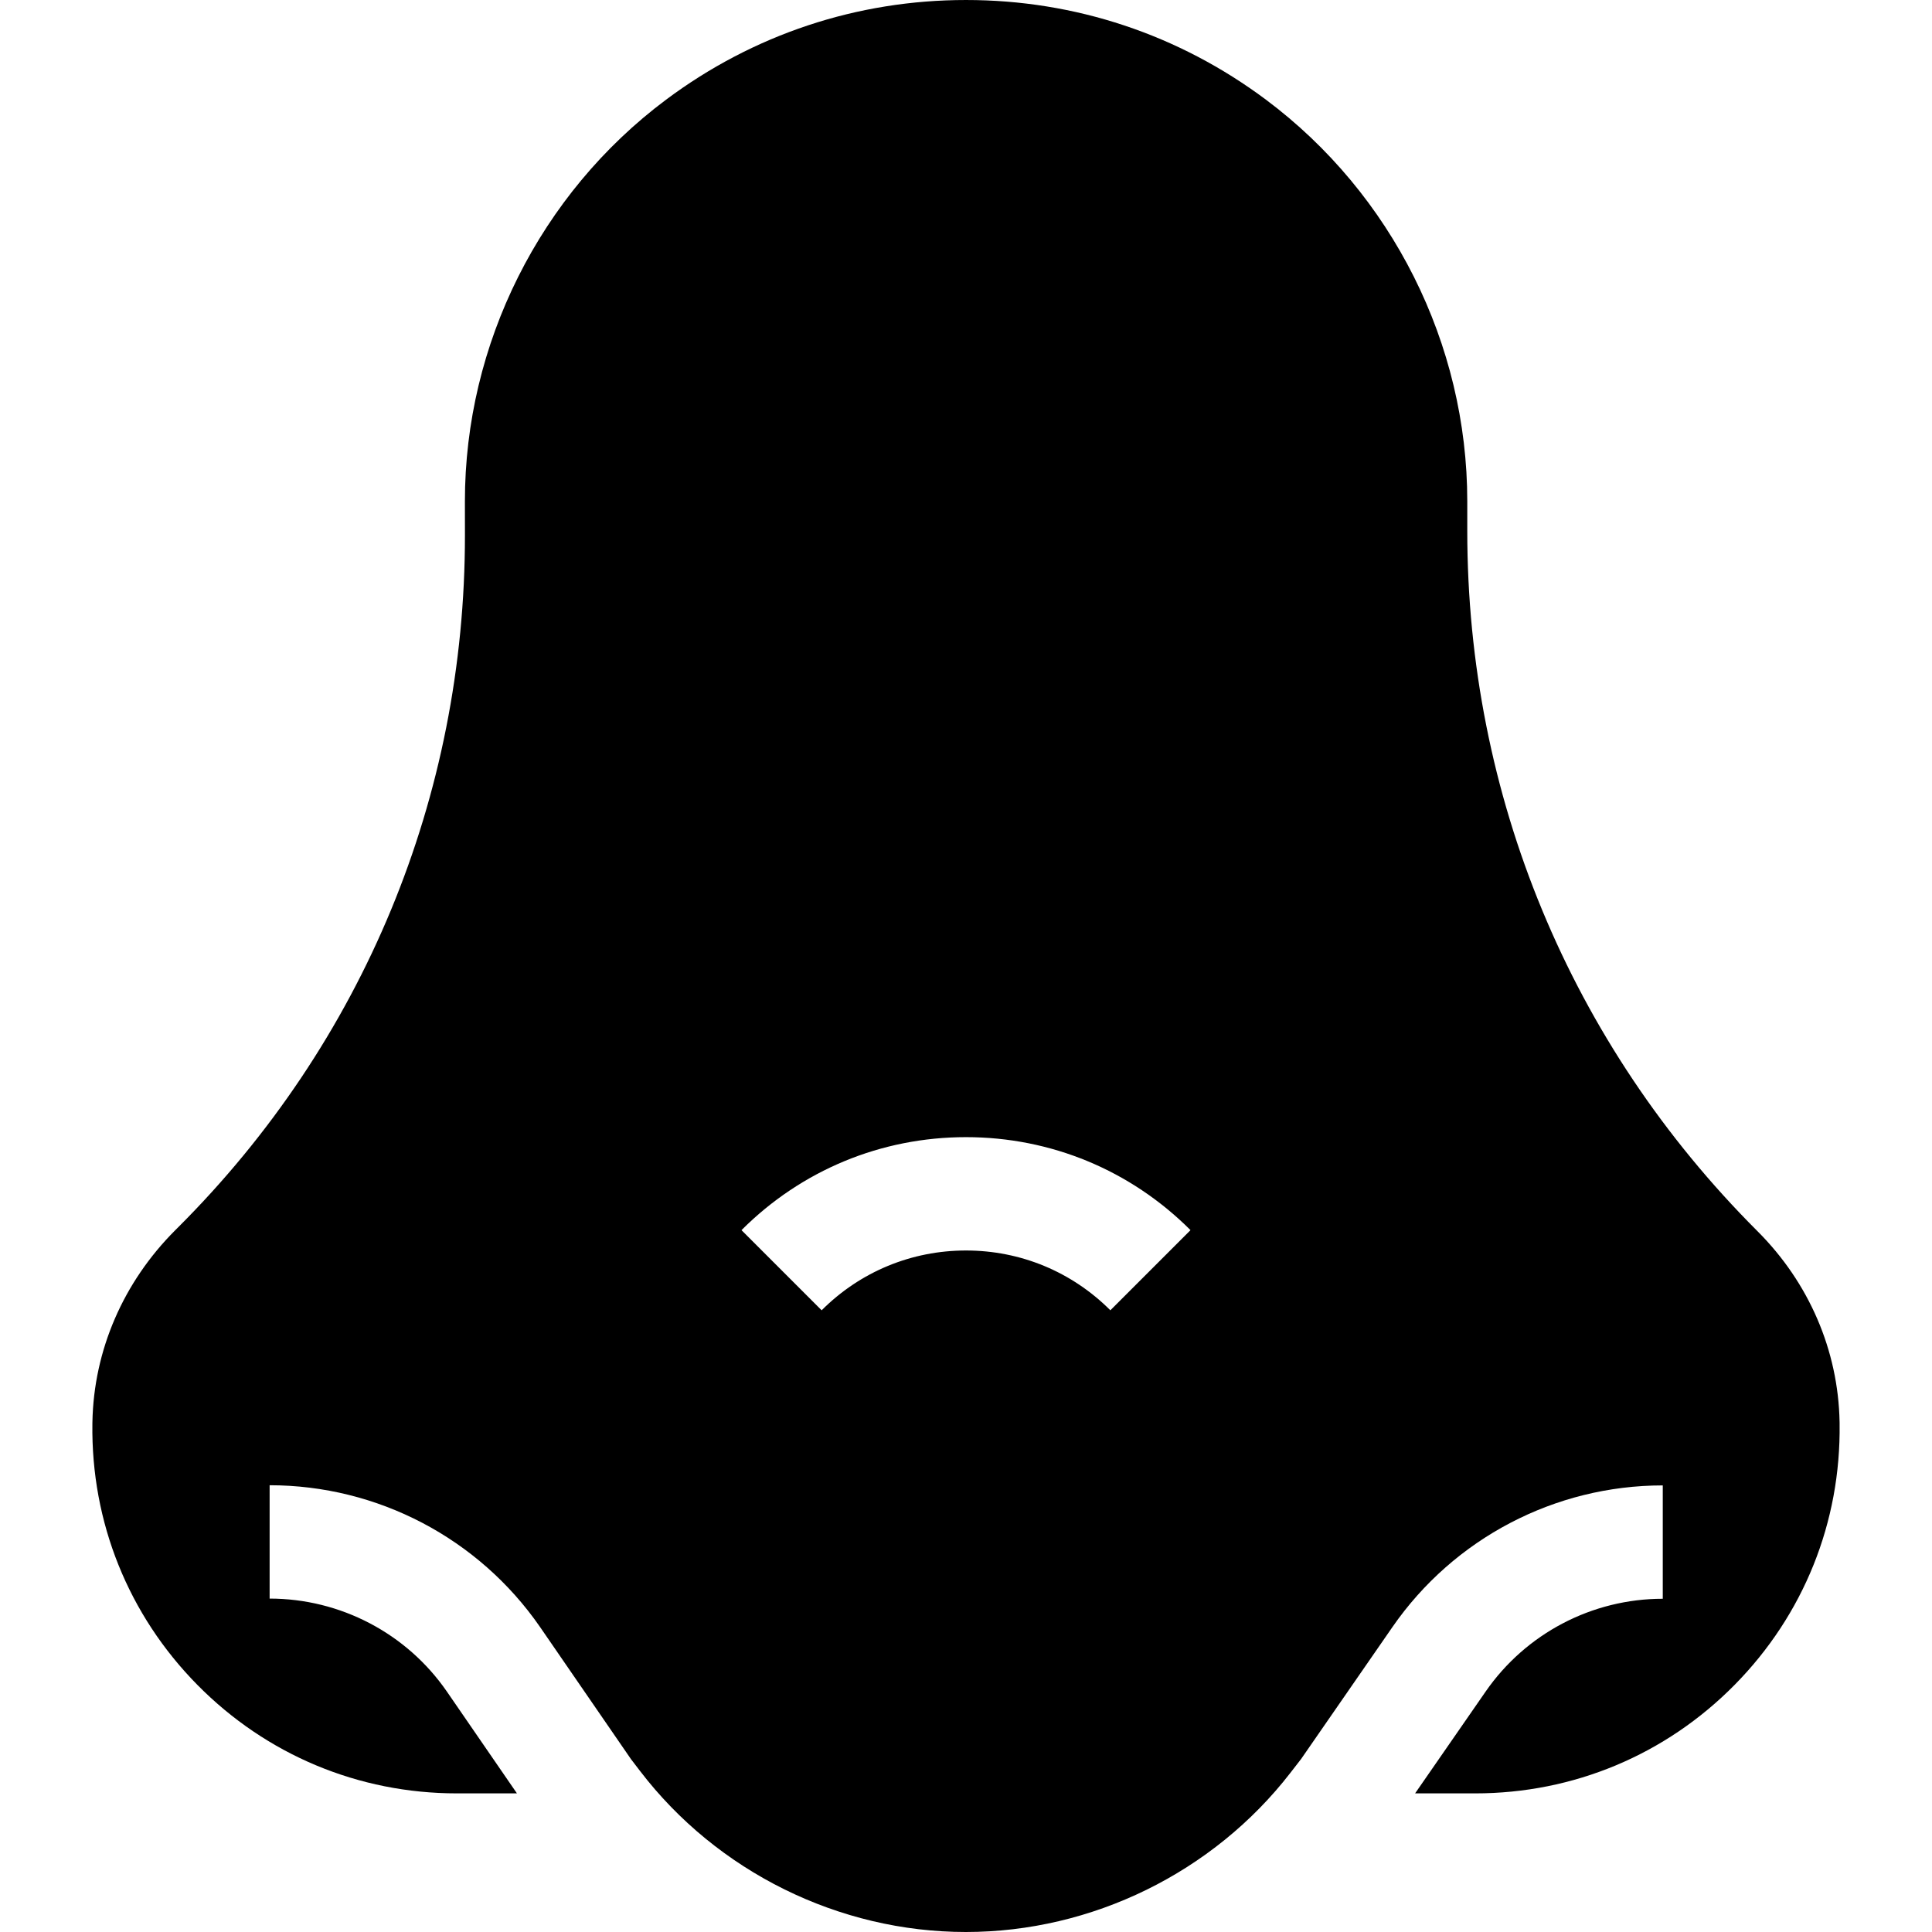 <svg id="Capa_1" enable-background="new 0 0 512 512" height="512" viewBox="0 0 512 512" width="512" xmlns="http://www.w3.org/2000/svg"><g id="XMLID_482_"><path id="XMLID_488_" d="m487.516 377.295-.009-.52c-.366-18.901-8.085-36.828-21.737-50.48l-.103-.103c-49.541-49.541-76.825-115.411-76.825-185.474v-7.888c0-41.668-19.927-81.435-53.354-106.413-23.129-17.282-50.615-26.417-79.488-26.417s-56.36 9.135-79.489 26.418c-33.41 24.965-53.338 64.768-53.307 106.477l.01 8.907c.035 69.291-26.941 134.426-75.96 183.403l-.785.784c-13.817 13.806-21.622 31.862-21.978 50.853l-.007.453c-.363 26.072 9.511 50.647 27.804 69.197 18.297 18.553 42.723 28.771 68.778 28.771h15.93l-18.614-27.05c-10.64-15.374-28.191-24.571-46.927-24.571v-30.039c28.593 0 55.379 14.037 71.65 37.548l24.119 35.049 2.402 3.139c20.439 26.713 52.722 42.661 86.356 42.661 33.387 0 65.526-15.759 85.968-42.155l2.862-3.696 24.191-34.952c16.272-23.511 43.057-37.547 71.65-37.547v30.039c-18.736 0-36.288 9.198-46.95 24.604l-18.686 26.971h15.916c26.055 0 50.482-10.218 68.779-28.772 18.293-18.551 28.167-43.125 27.804-69.197zm-193.258-30.054c-10.219-10.219-23.805-15.847-38.258-15.847-14.452 0-28.039 5.628-38.258 15.847l-21.241-21.241c15.893-15.892 37.023-24.645 59.499-24.645s43.607 8.753 59.498 24.645z"/></g></svg>